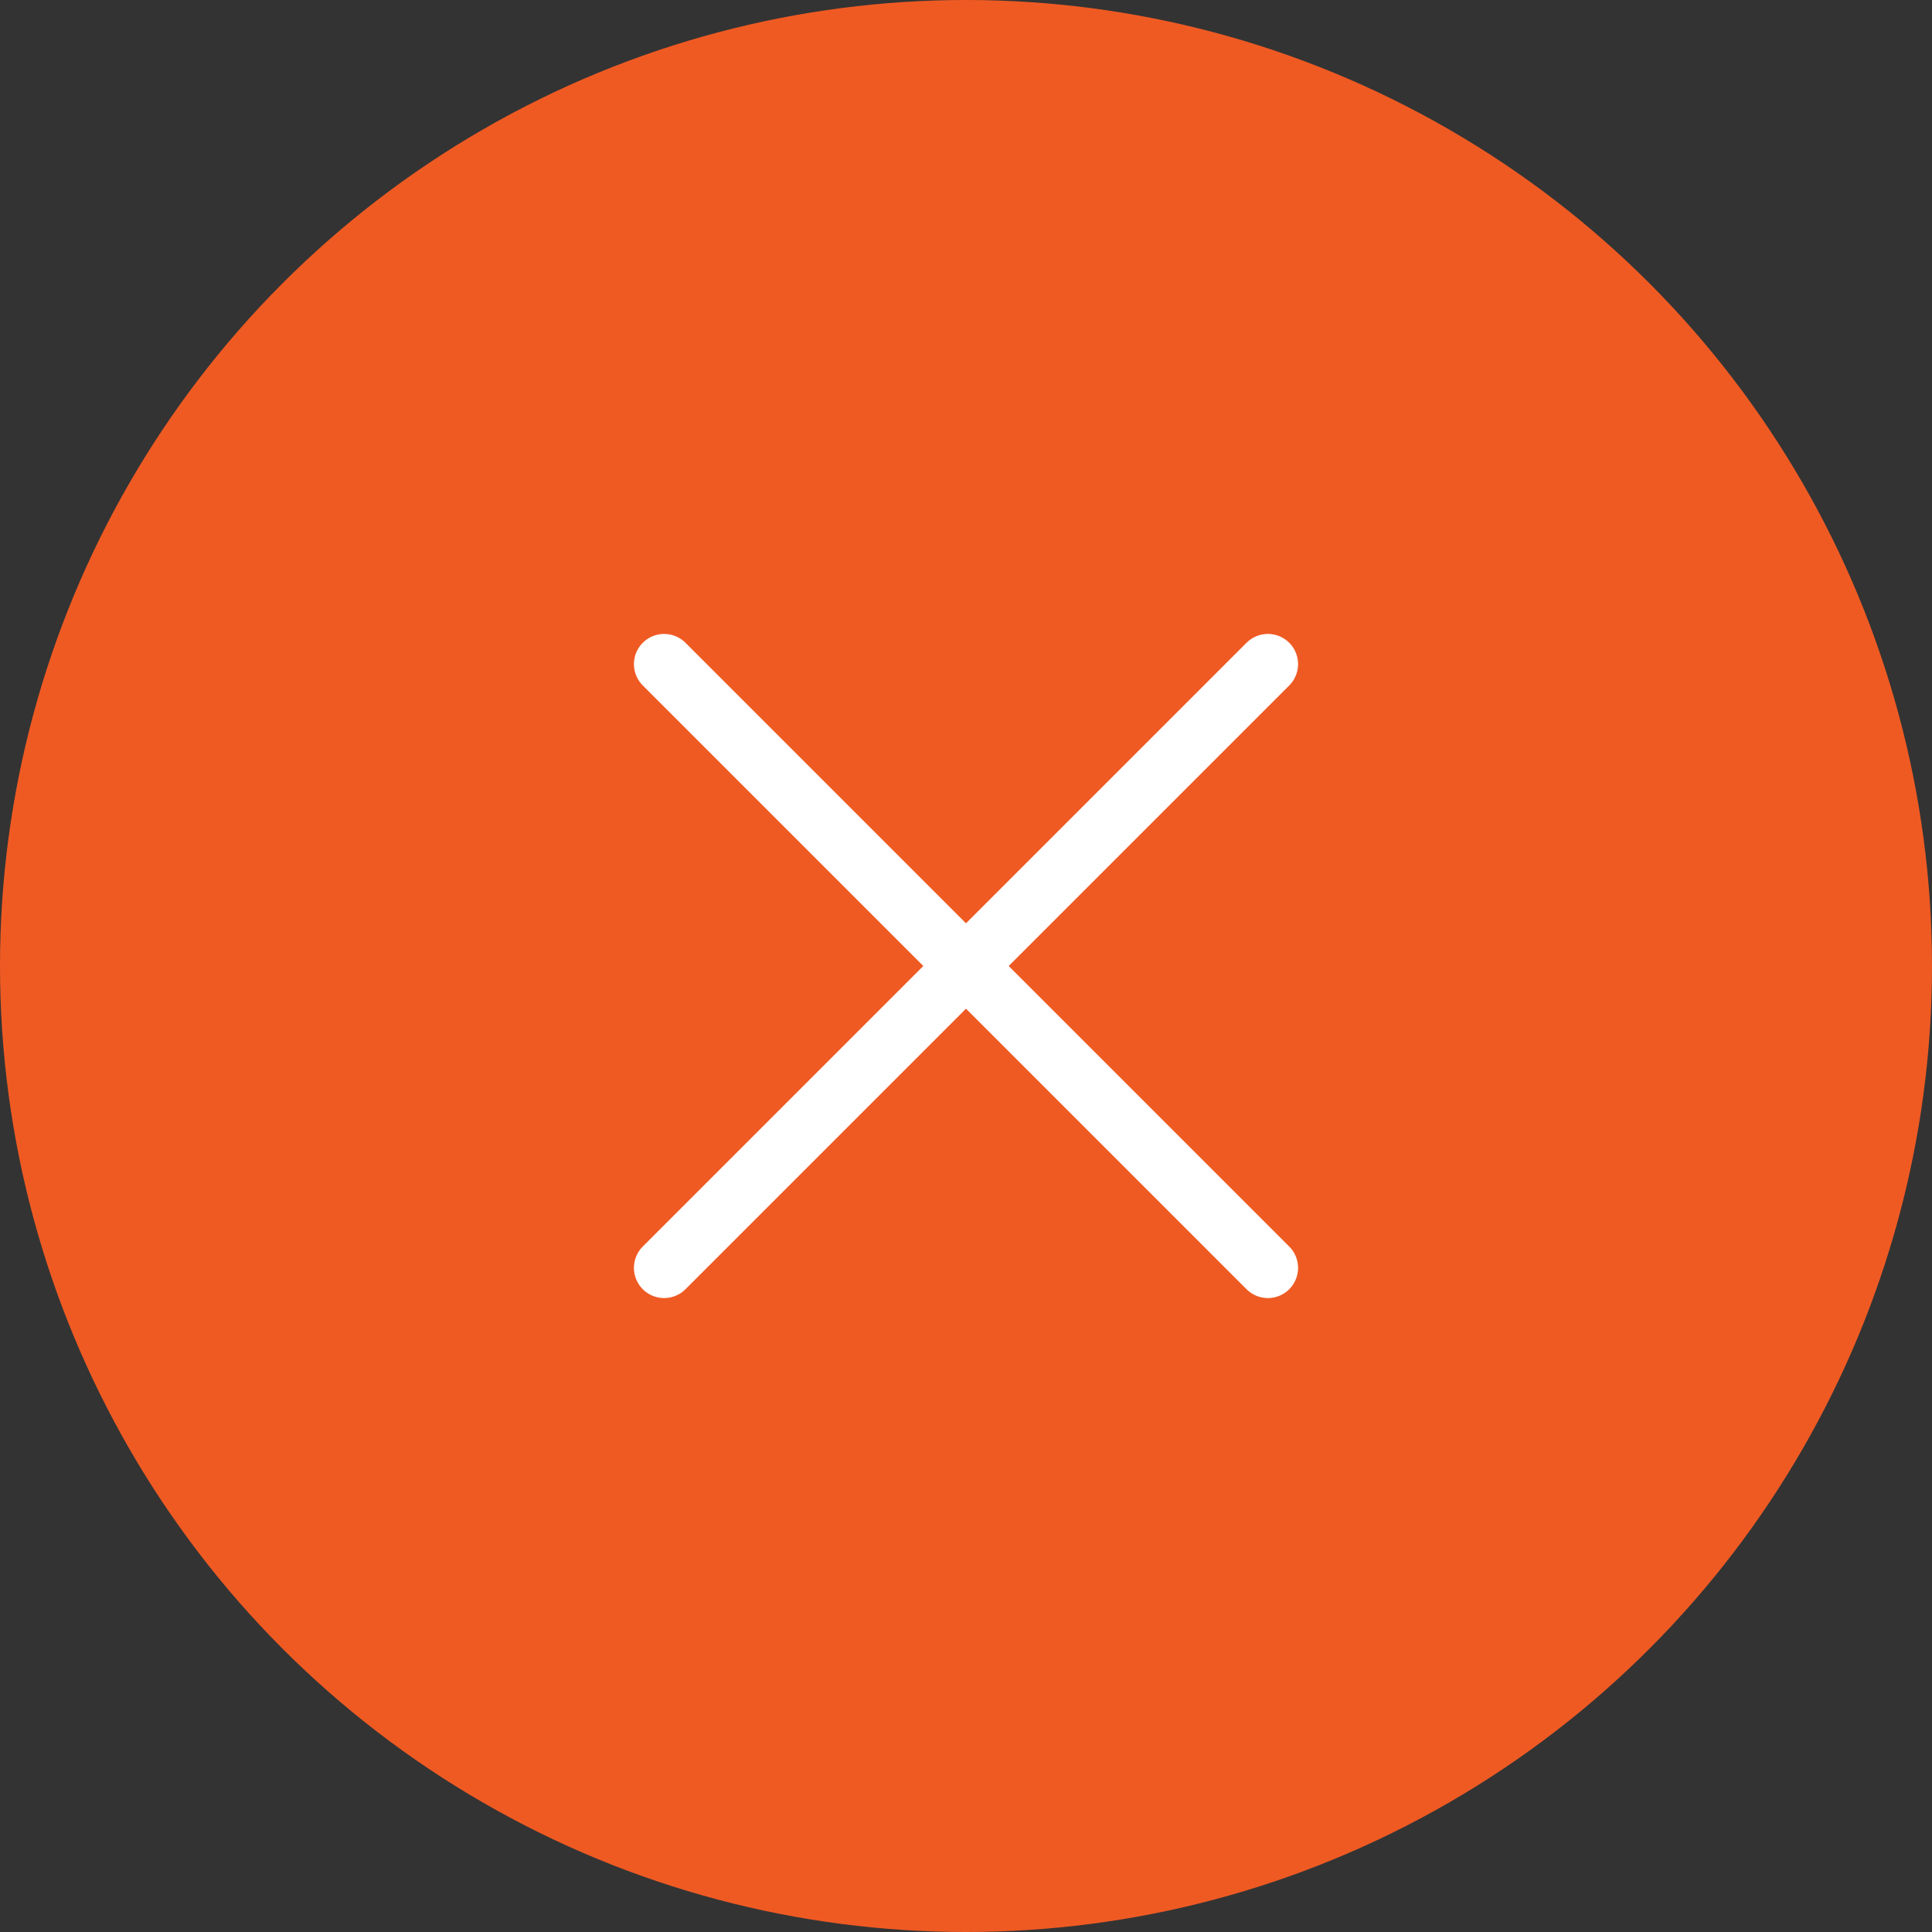 <svg width="32" height="32" viewBox="0 0 32 32" fill="none" xmlns="http://www.w3.org/2000/svg">
<rect x="0" y="0" width="32" height="32" fill="#333333" stroke="none"/>
<circle cx="16" cy="16" r="16" fill="#EF5A23"/>
<path d="M21 11L11 21M11 11L21 21" stroke="white" stroke-linecap="round" stroke-linejoin="round"/>
</svg>
